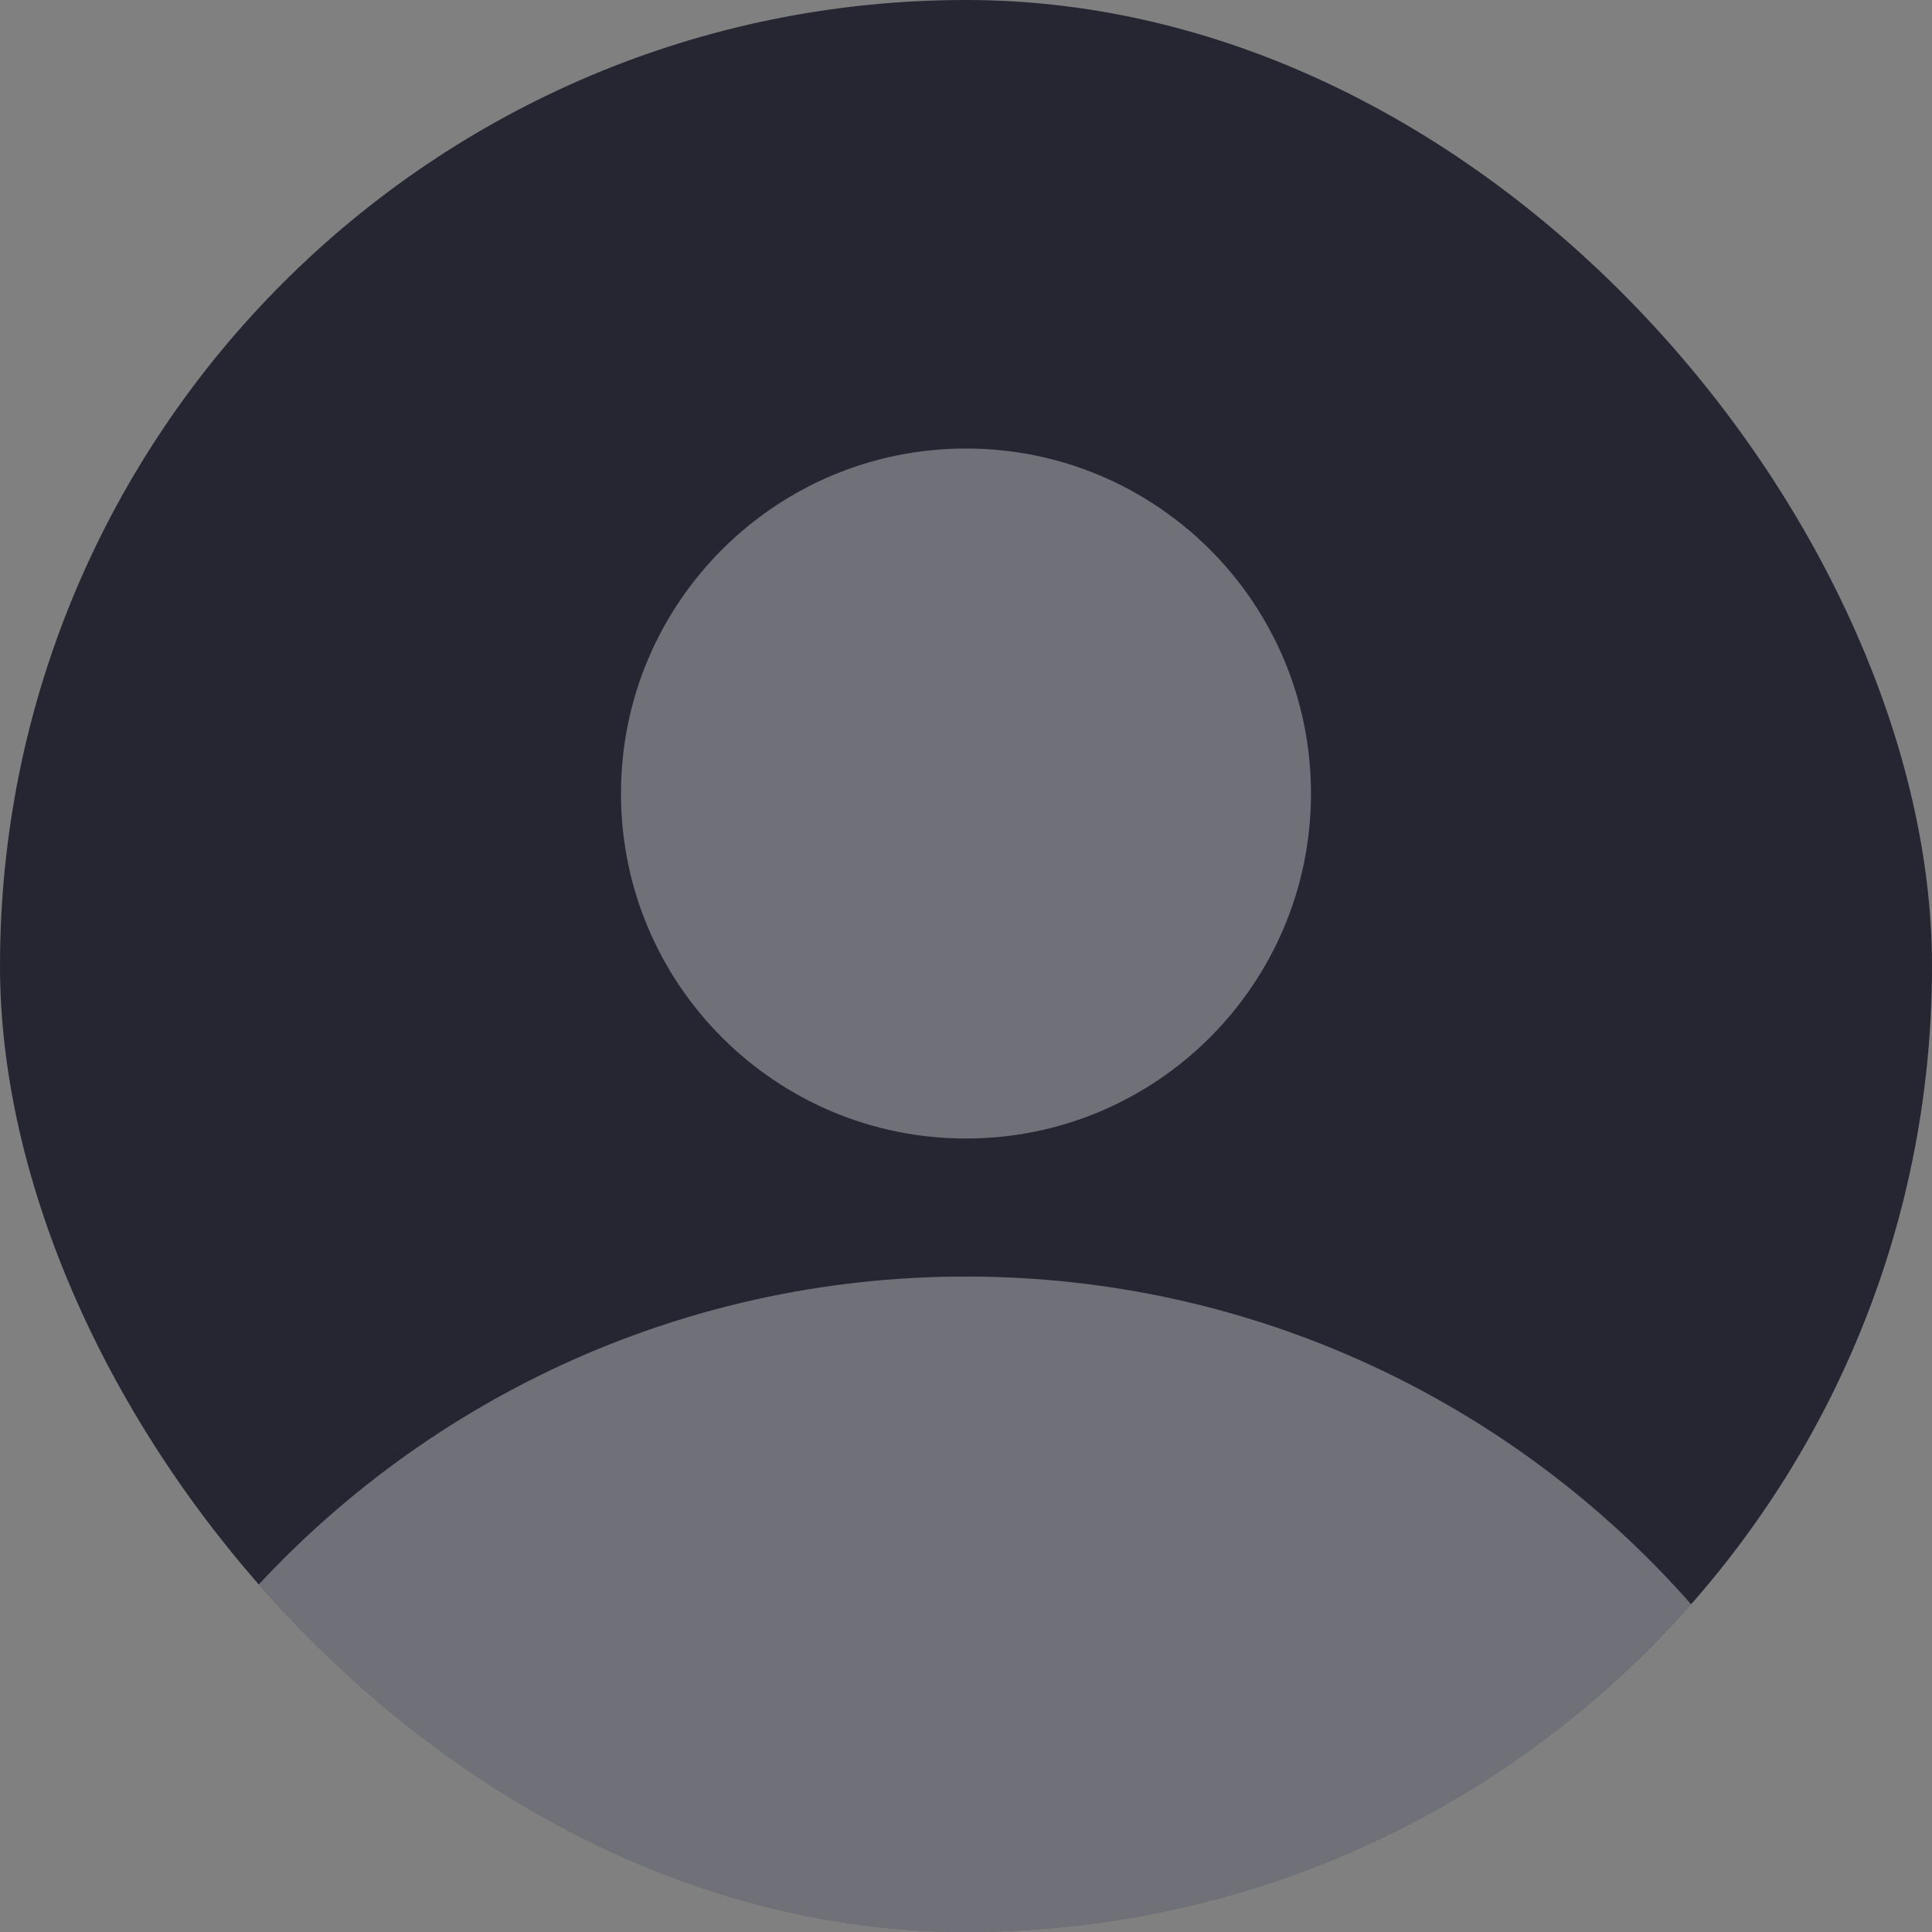 <svg width="112" height="112" fill="none" xmlns="http://www.w3.org/2000/svg"><rect width="100%" height="100%" fill="#808080" stroke="none"/><g clip-path="url(#a)"><rect width="112" height="112" rx="56" fill="#252632"/><path d="M13.962 93C24.224 81.352 39.253 74.002 56 74.002s31.775 7.35 42.037 19c-10.262 11.65-25.291 19-42.037 19s-31.775-7.35-42.037-19ZM75.999 46.001c0 11.046-8.954 20-20 20s-20-8.954-20-20 8.954-20 20-20 20 8.954 20 20Z" fill="#fff" fill-opacity=".34"/></g><defs><clipPath id="a"><rect width="112" height="112" rx="56" fill="#fff"/></clipPath></defs></svg>